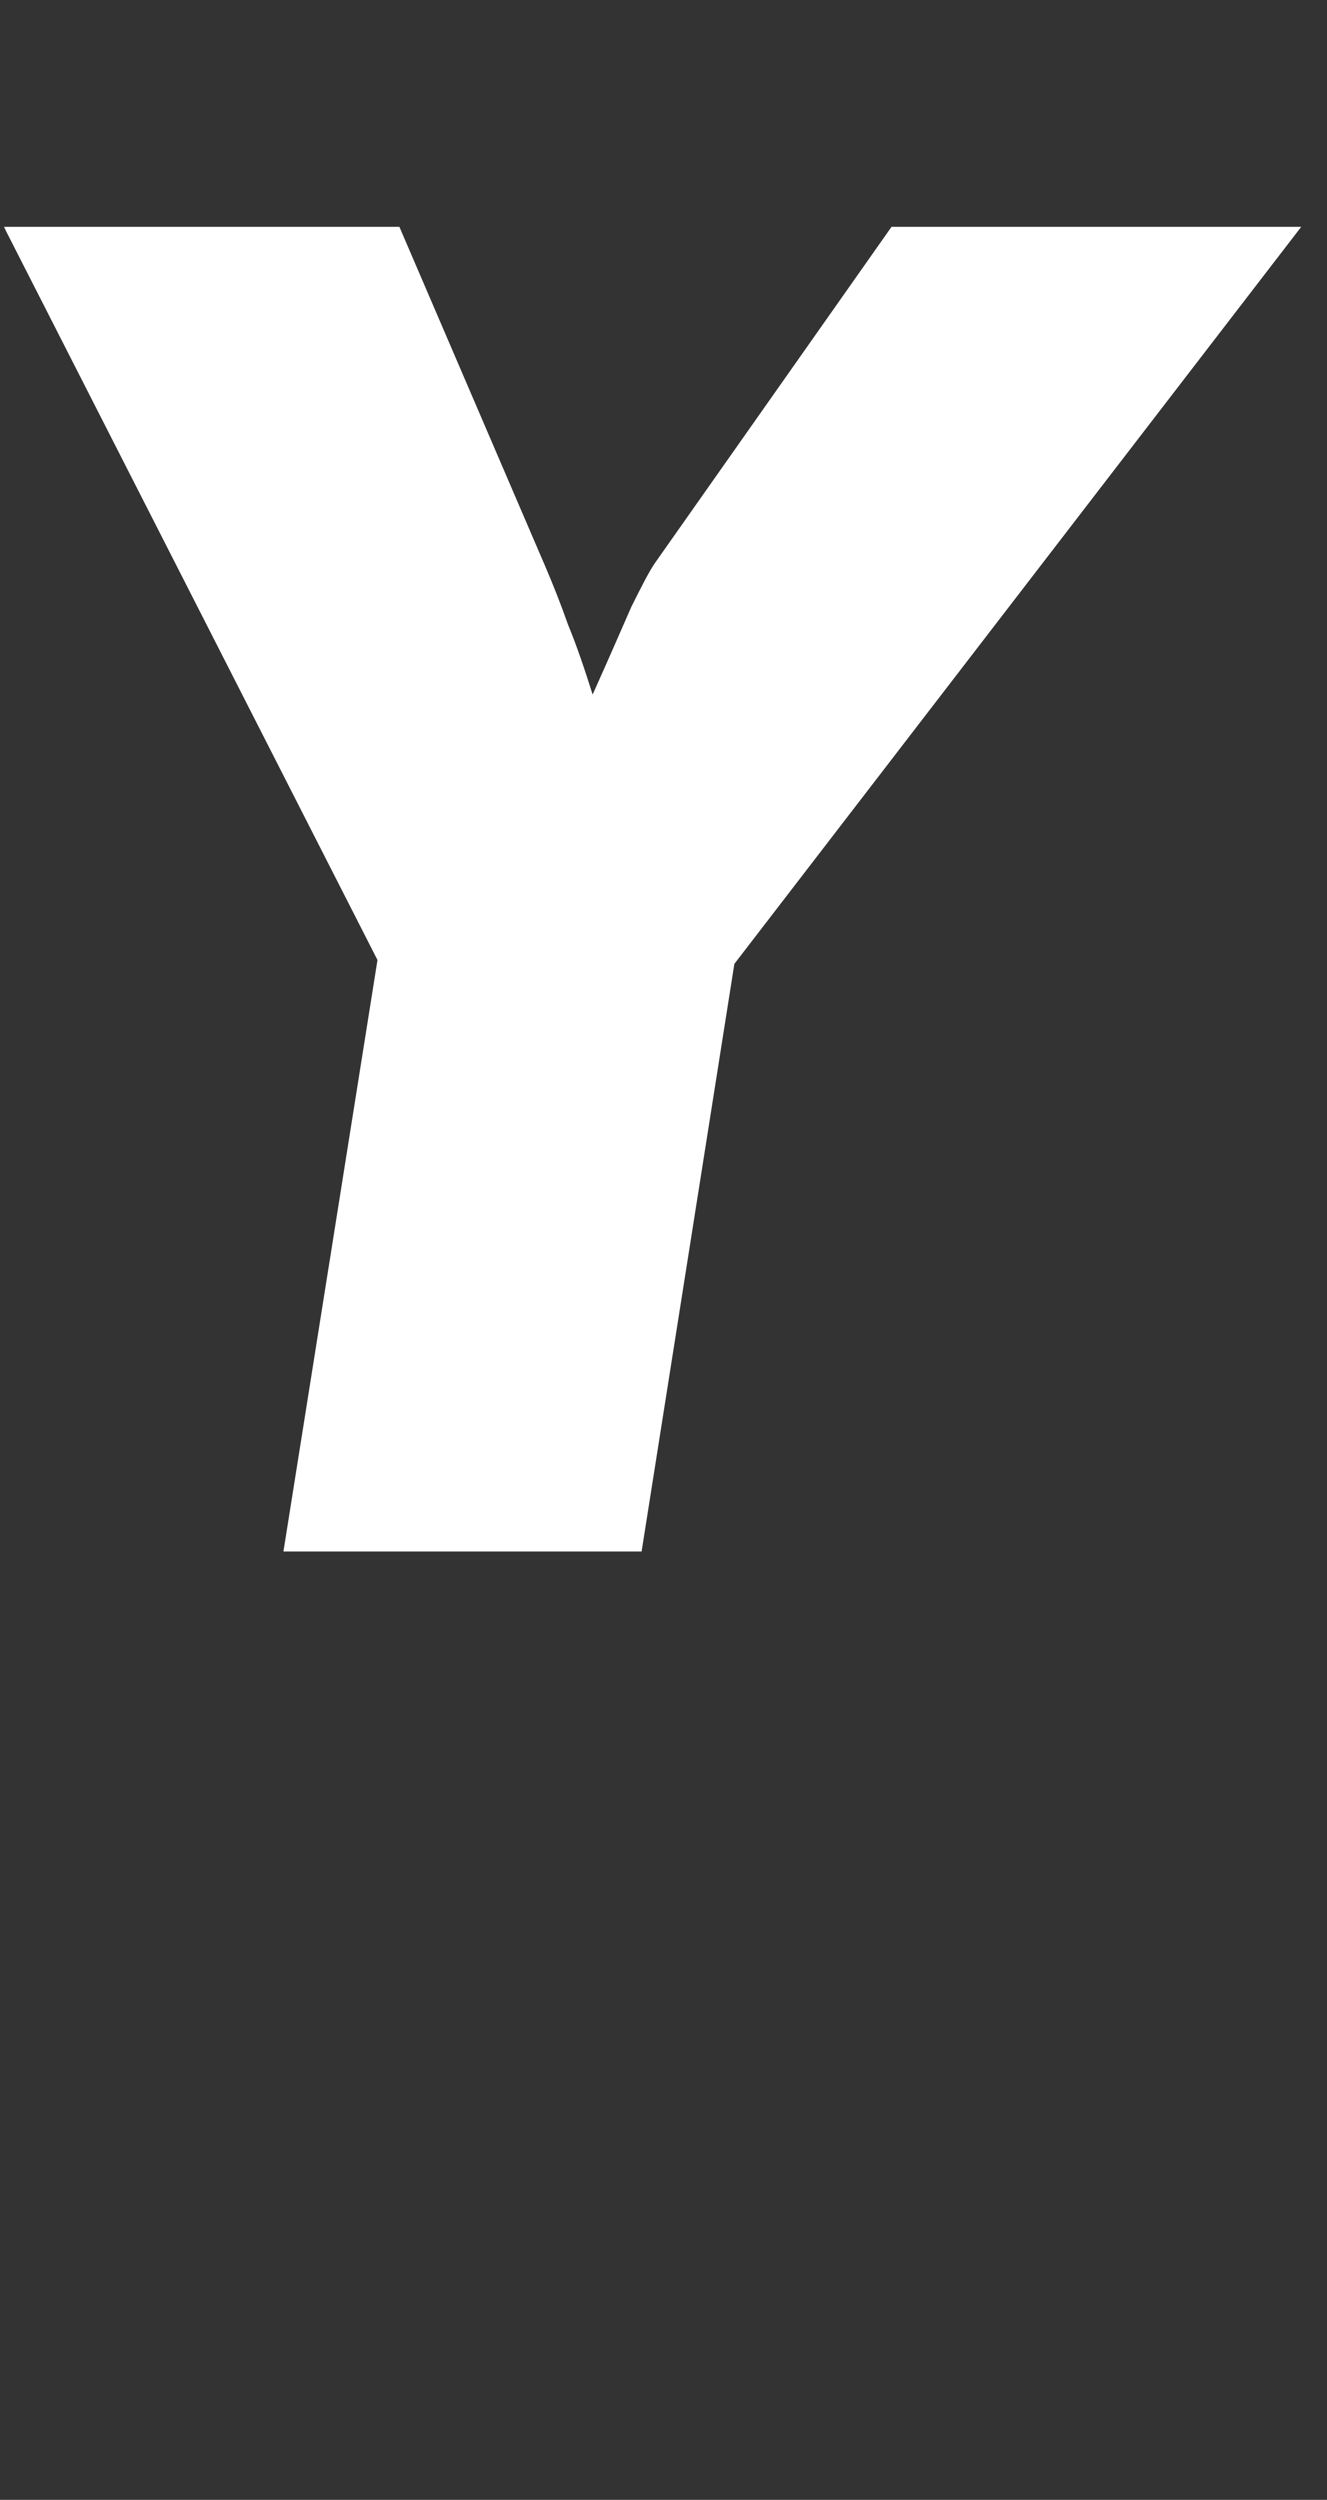 <svg width="103" height="194" viewBox="0 0 103 194" fill="none" xmlns="http://www.w3.org/2000/svg">
<rect x="0" y="0" width="103" height="194" fill="#333333" stroke="none"/>
<g clip-path="url(#clip0_4068_12344)">
<mask id="mask0_4068_12344" style="mask-type:alpha" maskUnits="userSpaceOnUse" x="0" y="0" width="103" height="194">
<path d="M0 0H103V194H0V0Z" fill="#D9D9D9"/>
</mask>
<g mask="url(#mask0_4068_12344)">
<path d="M22 120.402L29.3 74.502L0.3 17.602H31L42.3 43.902C42.9 45.302 43.5 46.802 44.1 48.502C44.8 50.202 45.4 52.002 46 53.902C47.3 51.002 48.3 48.702 49 47.102C49.8 45.502 50.4 44.302 50.9 43.602L69.2 17.602H101L57 74.802L49.8 120.402H22Z" fill="white"/>
</g>
</g>
<defs>
<clipPath id="clip0_4068_12344">
<rect width="103" height="194" fill="white"/>
</clipPath>
</defs>
</svg>
